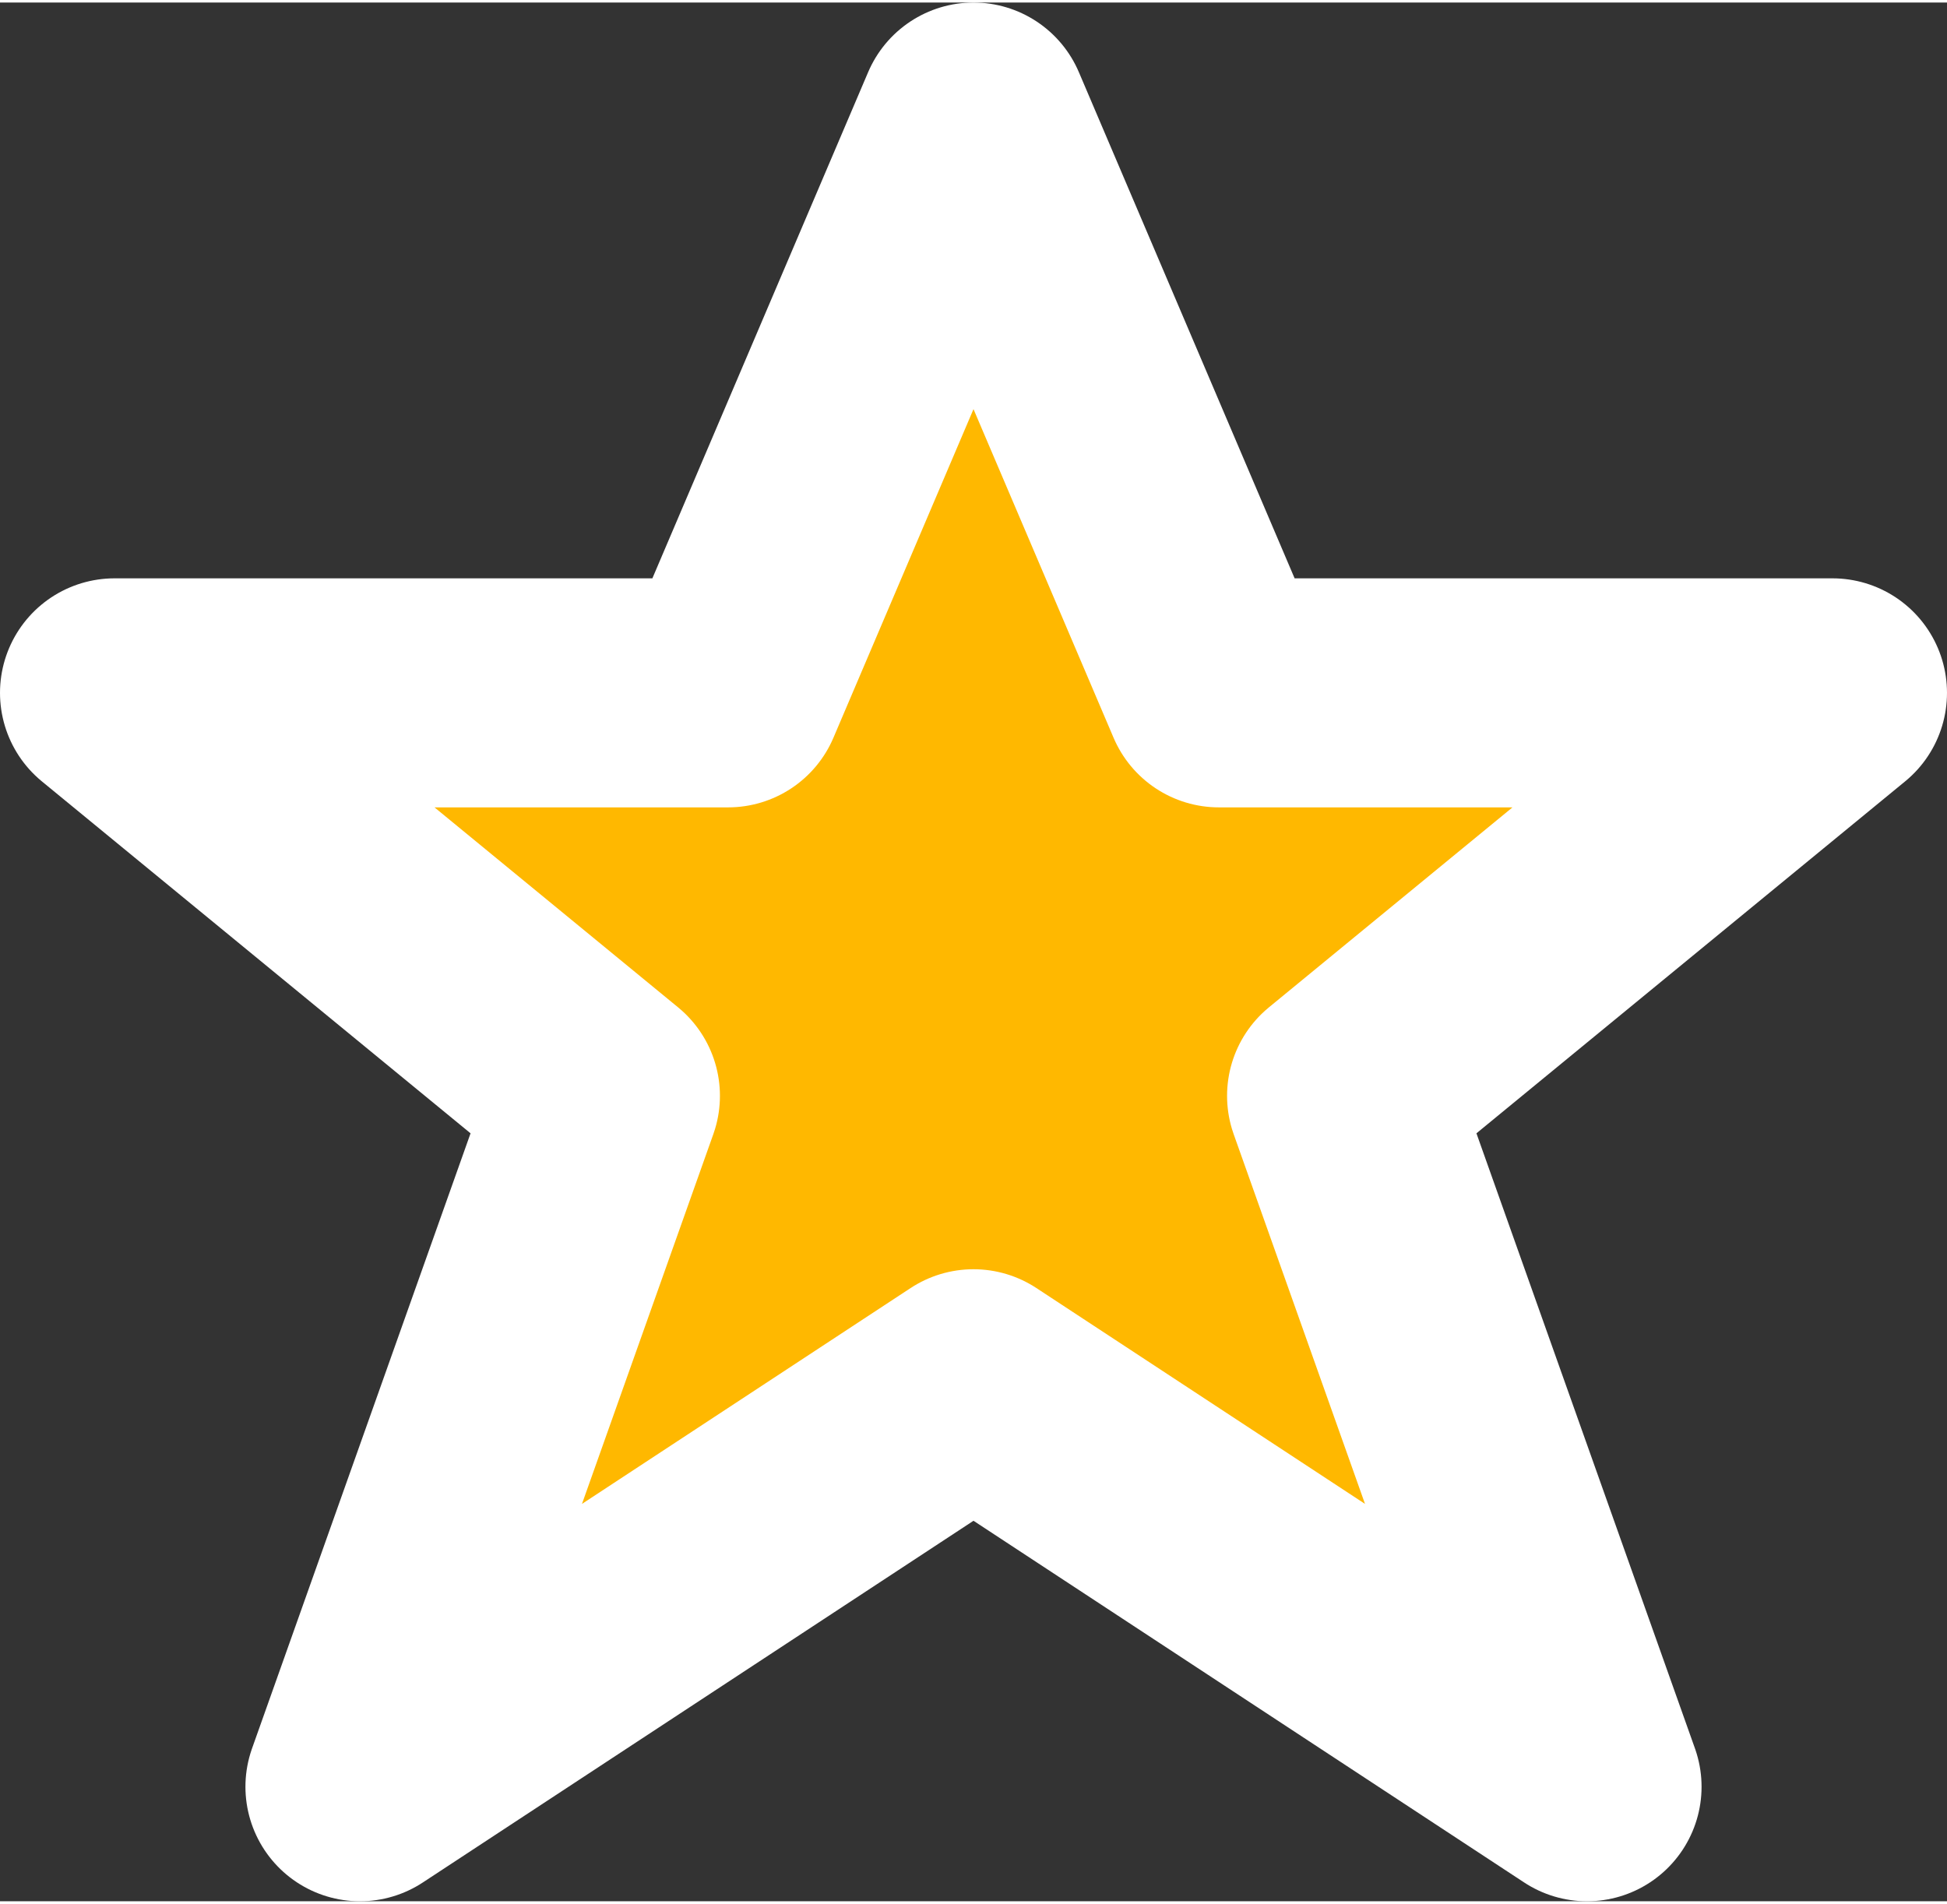 <?xml version="1.0" encoding="UTF-8"?>
<svg width="38" height="37.16" version="1.1" viewBox="0 0 17 16.58" xmlns="http://www.w3.org/2000/svg" xmlns:cc="http://creativecommons.org/ns#" xmlns:dc="http://purl.org/dc/elements/1.1/" xmlns:rdf="http://www.w3.org/1999/02/22-rdf-syntax-ns#">
 <rect x="0" y="0" width="17" height="16.58" fill="#333333" stroke="none"/>
 <g transform="translate(0 -847.57)">
  <path style="stroke:white;stroke-width:2;stroke-linecap:round;stroke-linejoin:round;stroke-dasharray:none;paint-order:stroke fill markers" fill="#ffb800ff" d="m8.5 848.57-2.143 5.028h-5.357l4.286 3.519-2.143 6.033 5.357-3.519 5.357 3.519-2.143-6.033 4.286-3.519h-5.357z"/>
 </g>
</svg>
